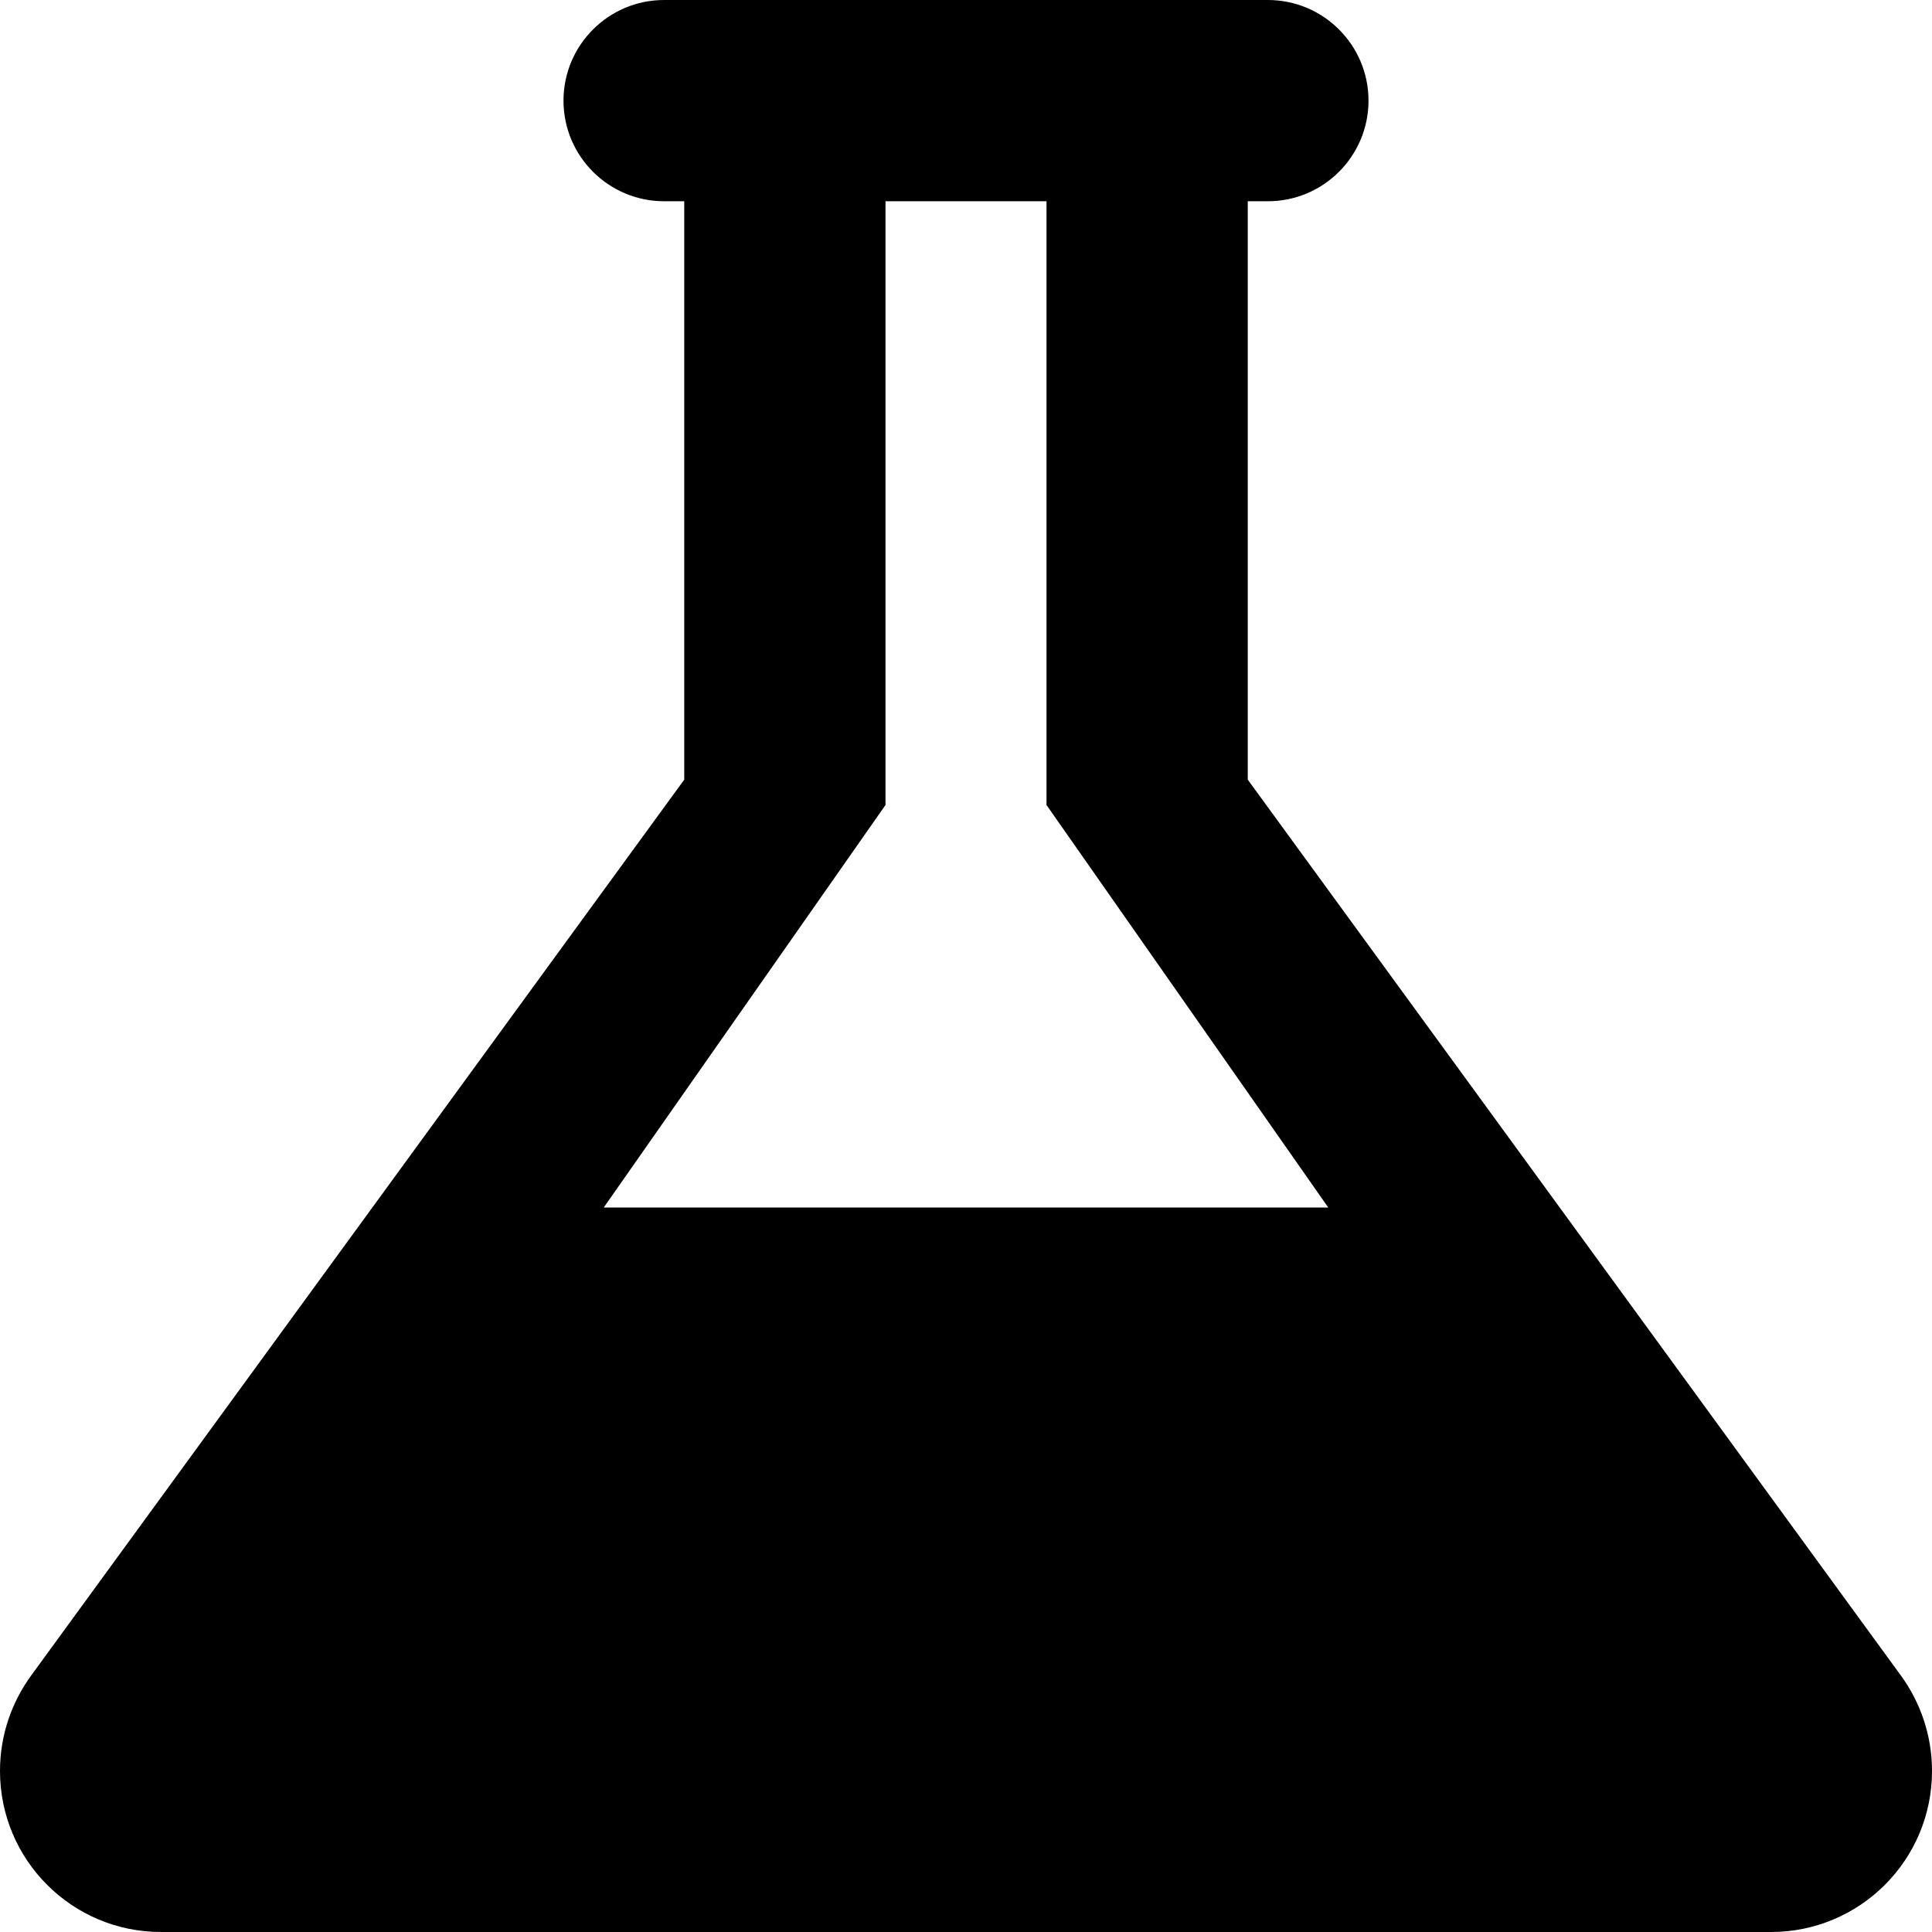<svg xmlns="http://www.w3.org/2000/svg" width="1024" height="1024" viewBox="0 0 1024 1024"><path d="M362.666 413.226L16.64 887.894C6.186 902.186 0 919.68 0 938.666 0 985.812 38.186 1024 85.334 1024h853.334c47.146 0 85.334-38.186 85.334-85.334 0-18.986-6.186-36.48-16.618-50.774l-346.05-474.666v-306.56H672c29.44 0 53.334-23.892 53.334-53.332S701.44 0 672 0H352c-29.44 0-53.334 23.894-53.334 53.334S322.56 106.666 352 106.666h10.666v306.56zm106.668-306.56h85.334v320L704.002 640H320l149.334-213.334v-320z"/></svg>